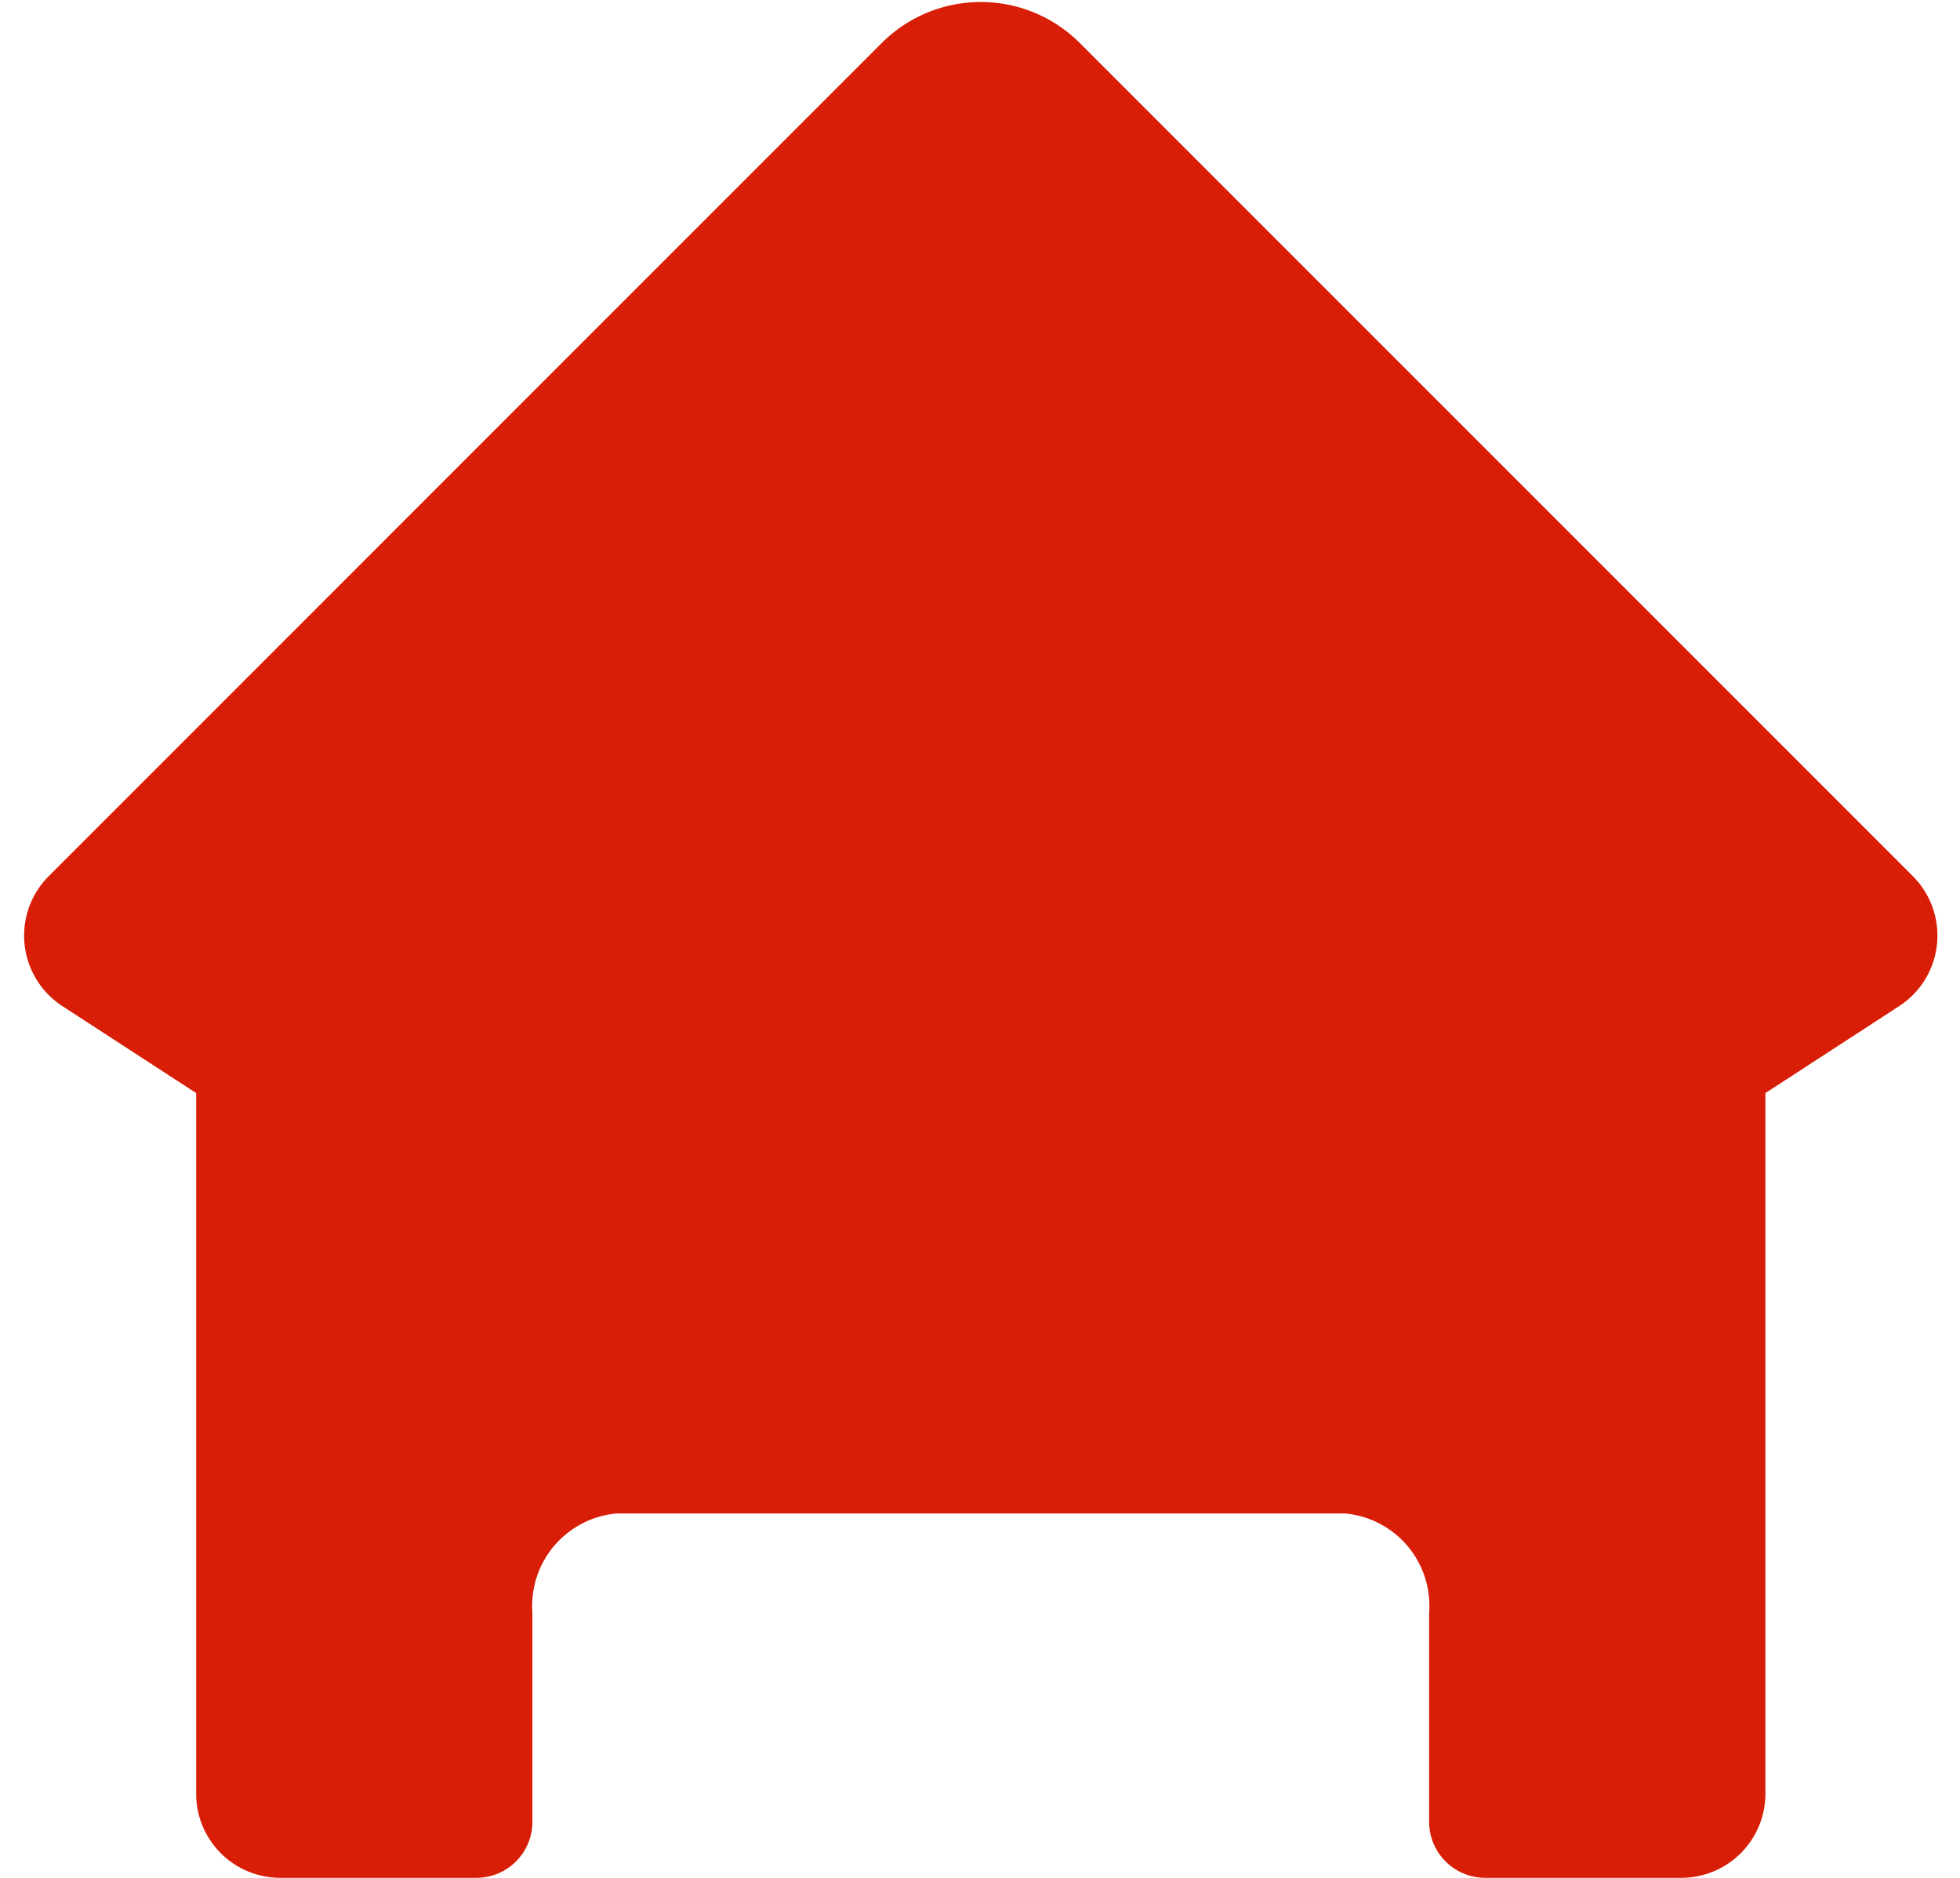 <?xml version="1.0" standalone="no"?><!DOCTYPE svg PUBLIC "-//W3C//DTD SVG 1.1//EN" "http://www.w3.org/Graphics/SVG/1.1/DTD/svg11.dtd"><svg t="1607949085063" class="icon" viewBox="0 0 1069 1024" version="1.1" xmlns="http://www.w3.org/2000/svg" p-id="22723" xmlns:xlink="http://www.w3.org/1999/xlink" width="66.812" height="64"><defs><style type="text/css"></style></defs><path d="M1043.257 477.765L589.029 23.537a76.418 76.418 0 0 0-108.208 0L26.593 477.765a45.851 45.851 0 0 0 7.489 70.916L106.985 596.06v382.09a45.851 45.851 0 0 0 45.851 45.851h106.985a30.567 30.567 0 0 0 30.567-30.567v-113.863A50.589 50.589 0 0 1 336.239 825.313h397.373a50.589 50.589 0 0 1 45.851 54.257V993.433a30.567 30.567 0 0 0 30.567 30.567h106.985a45.851 45.851 0 0 0 45.851-45.851V596.06l72.903-47.379a45.851 45.851 0 0 0 7.489-70.916z" fill="#d81e06" p-id="22724"></path></svg>